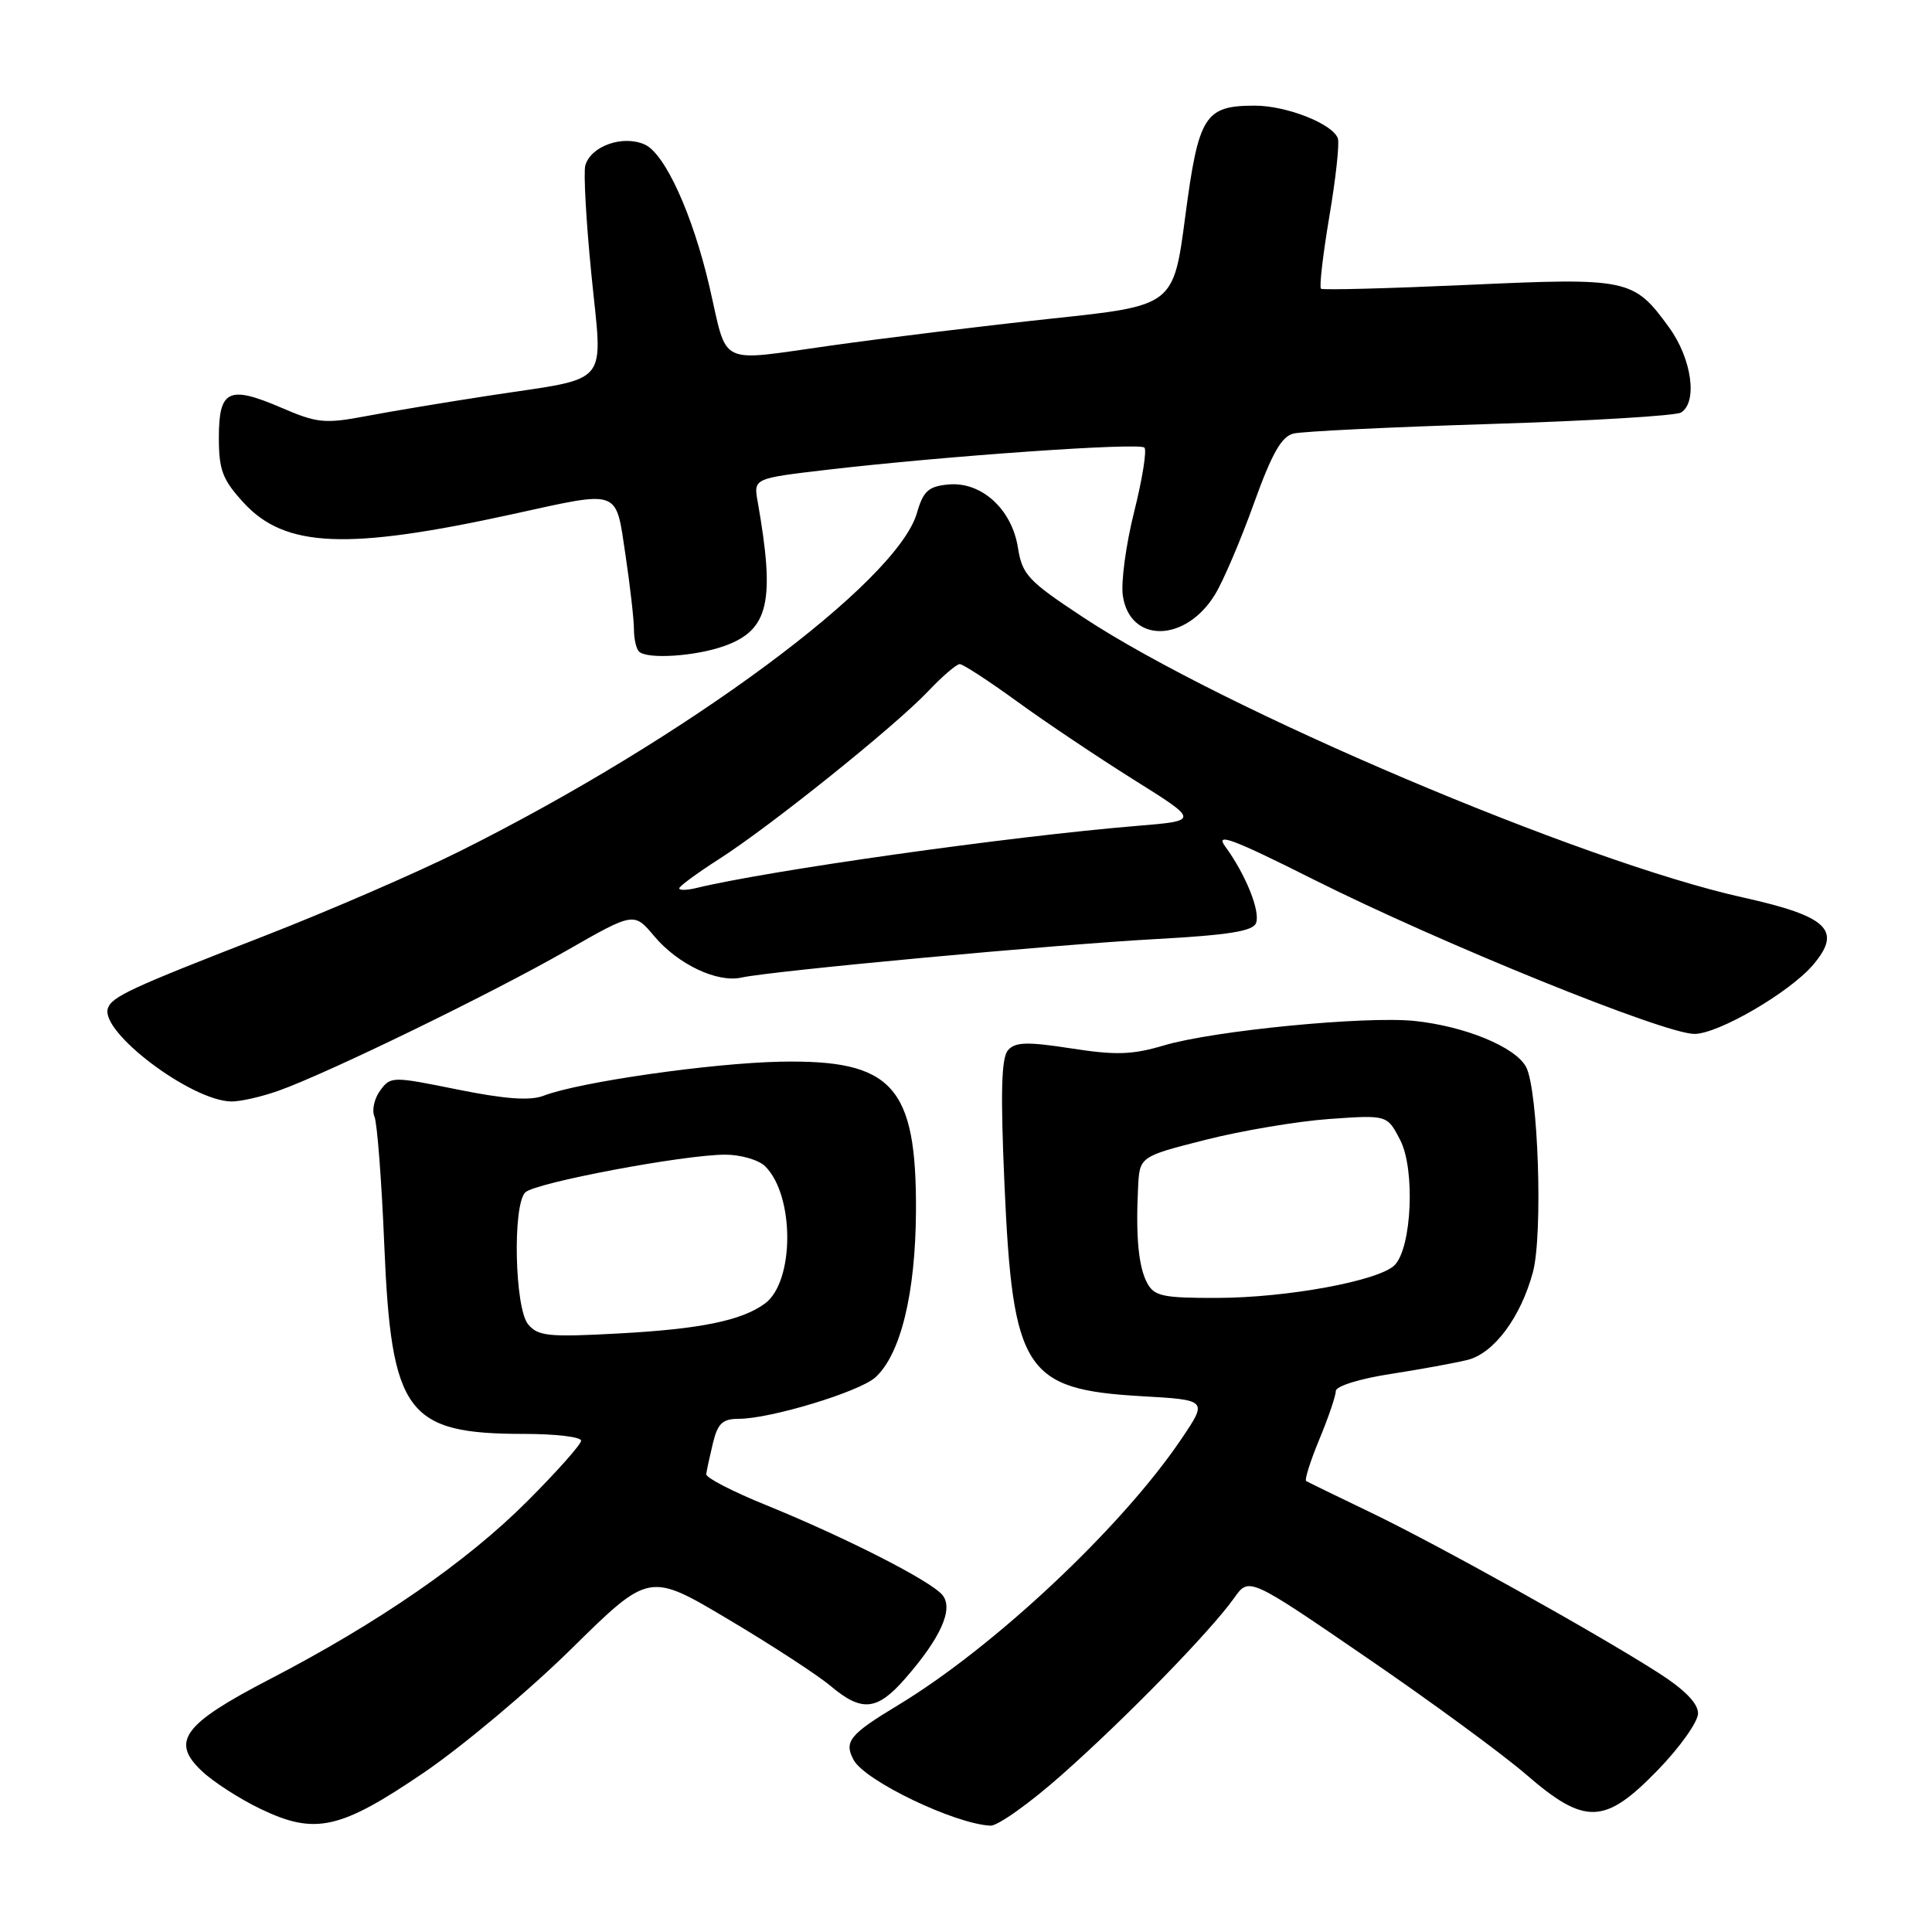 <?xml version="1.0" encoding="UTF-8" standalone="no"?>
<!DOCTYPE svg PUBLIC "-//W3C//DTD SVG 1.1//EN" "http://www.w3.org/Graphics/SVG/1.1/DTD/svg11.dtd" >
<svg xmlns="http://www.w3.org/2000/svg" xmlns:xlink="http://www.w3.org/1999/xlink" version="1.1" viewBox="0 0 256 256">
 <g >
 <path fill="currentColor"
d=" M 56.18 234.87 C 61.30 231.38 70.12 223.99 75.76 218.43 C 86.02 208.33 86.02 208.33 96.50 214.57 C 102.26 217.99 108.36 221.97 110.06 223.40 C 114.18 226.87 116.20 226.68 119.88 222.49 C 124.66 217.03 126.39 213.18 124.87 211.34 C 123.30 209.45 112.02 203.71 101.50 199.43 C 97.10 197.65 93.54 195.81 93.58 195.34 C 93.63 194.88 94.03 193.04 94.46 191.25 C 95.10 188.60 95.74 188.00 97.90 188.00 C 102.09 188.00 113.88 184.42 115.99 182.51 C 119.33 179.48 121.31 171.40 121.37 160.52 C 121.46 143.91 118.27 140.39 103.40 140.68 C 94.22 140.87 76.76 143.37 72.03 145.19 C 70.23 145.88 66.95 145.64 60.64 144.37 C 51.96 142.61 51.76 142.61 50.37 144.51 C 49.59 145.57 49.25 147.13 49.62 147.97 C 49.98 148.81 50.57 156.47 50.92 165.00 C 51.85 187.28 53.87 190.00 69.47 190.00 C 73.61 190.00 77.00 190.40 77.00 190.90 C 77.00 191.39 73.77 195.02 69.83 198.96 C 61.81 206.98 50.16 215.02 35.75 222.50 C 24.27 228.45 22.57 230.75 26.75 234.68 C 28.26 236.11 31.75 238.36 34.50 239.68 C 41.75 243.17 45.05 242.44 56.18 234.87 Z  M 140.74 235.13 C 149.20 227.64 160.43 216.12 163.54 211.73 C 165.50 208.96 165.50 208.96 181.00 219.58 C 189.53 225.41 199.05 232.40 202.17 235.09 C 210.03 241.90 212.63 241.81 219.69 234.52 C 222.61 231.51 225.00 228.14 225.00 227.03 C 225.00 225.70 223.23 223.89 219.75 221.66 C 211.47 216.36 190.27 204.55 181.50 200.35 C 177.10 198.24 173.31 196.39 173.07 196.24 C 172.84 196.10 173.62 193.61 174.82 190.72 C 176.02 187.83 177.00 184.95 177.00 184.32 C 177.00 183.68 180.14 182.69 184.25 182.06 C 188.24 181.44 192.84 180.60 194.48 180.19 C 197.96 179.31 201.50 174.55 203.11 168.60 C 204.47 163.61 203.82 144.37 202.21 141.37 C 200.78 138.72 194.12 135.98 187.43 135.28 C 180.90 134.61 160.83 136.56 154.24 138.52 C 150.03 139.77 147.86 139.84 141.95 138.92 C 136.12 138.02 134.54 138.06 133.57 139.15 C 132.68 140.15 132.56 144.74 133.10 157.00 C 134.19 181.62 135.80 184.11 151.21 185.00 C 160.03 185.50 160.03 185.50 156.54 190.67 C 148.67 202.34 131.74 218.25 119.00 225.94 C 112.57 229.82 111.80 230.77 113.11 233.20 C 114.58 235.96 126.48 241.68 131.24 241.91 C 132.20 241.96 136.48 238.91 140.74 235.13 Z  M 36.90 144.53 C 43.28 142.28 65.10 131.67 75.07 125.96 C 84.00 120.85 84.00 120.85 86.70 124.06 C 89.84 127.79 95.04 130.25 98.26 129.53 C 102.16 128.66 139.98 125.14 153.19 124.43 C 162.78 123.90 166.02 123.39 166.43 122.31 C 167.03 120.76 165.06 115.87 162.34 112.15 C 160.97 110.27 163.35 111.16 174.06 116.54 C 190.91 124.99 220.52 137.00 224.52 137.00 C 227.69 137.00 237.15 131.49 240.25 127.84 C 244.13 123.27 242.21 121.42 231.00 118.93 C 209.57 114.19 161.94 93.96 143.50 81.78 C 136.21 76.97 135.45 76.15 134.88 72.56 C 134.07 67.44 130.01 63.77 125.63 64.20 C 123.02 64.45 122.33 65.08 121.50 67.97 C 118.85 77.14 90.95 97.80 61.01 112.75 C 55.23 115.64 43.53 120.71 35.00 124.03 C 17.30 130.91 14.81 132.06 14.29 133.62 C 13.26 136.75 25.30 145.84 30.62 145.95 C 31.79 145.98 34.62 145.34 36.90 144.53 Z  M 96.00 85.59 C 101.88 83.48 102.74 79.73 100.39 66.44 C 99.85 63.39 99.85 63.39 109.67 62.24 C 125.29 60.42 150.96 58.62 151.64 59.31 C 151.98 59.65 151.37 63.48 150.28 67.82 C 149.19 72.16 148.52 77.16 148.78 78.93 C 149.71 85.26 157.09 85.17 161.00 78.77 C 162.10 76.97 164.41 71.55 166.14 66.73 C 168.53 60.09 169.80 57.84 171.39 57.45 C 172.55 57.16 184.30 56.59 197.50 56.18 C 210.70 55.77 222.06 55.09 222.75 54.66 C 224.97 53.28 224.17 47.53 221.17 43.40 C 216.46 36.91 215.81 36.78 194.46 37.75 C 184.03 38.22 175.29 38.45 175.04 38.26 C 174.79 38.07 175.29 33.78 176.14 28.71 C 177.00 23.64 177.51 18.97 177.27 18.33 C 176.57 16.40 170.47 14.00 166.29 14.00 C 159.63 14.00 158.82 15.29 157.06 28.62 C 155.50 40.50 155.50 40.50 139.50 42.20 C 130.70 43.14 117.50 44.75 110.16 45.78 C 94.87 47.92 96.48 48.70 94.01 38.00 C 91.79 28.44 88.13 20.38 85.45 19.16 C 82.57 17.85 78.33 19.32 77.56 21.90 C 77.30 22.78 77.66 29.28 78.36 36.34 C 79.86 51.46 81.15 49.92 64.95 52.40 C 59.20 53.28 51.80 54.51 48.50 55.14 C 43.04 56.17 42.02 56.07 37.27 54.02 C 30.31 51.03 29.00 51.65 29.00 57.98 C 29.00 62.29 29.48 63.55 32.27 66.60 C 37.77 72.60 45.98 72.94 68.00 68.11 C 82.31 64.97 81.56 64.70 82.88 73.54 C 83.50 77.69 84.00 82.11 84.00 83.37 C 84.00 84.64 84.30 85.97 84.67 86.33 C 85.72 87.39 92.17 86.97 96.00 85.59 Z  M 69.98 175.48 C 68.20 173.34 67.90 159.70 69.60 158.00 C 70.88 156.72 90.59 153.00 96.10 153.00 C 98.17 153.00 100.55 153.70 101.40 154.55 C 105.31 158.45 105.28 169.86 101.35 172.73 C 98.27 174.99 92.78 176.11 81.98 176.69 C 72.68 177.20 71.29 177.05 69.98 175.48 Z  M 152.01 170.01 C 150.86 167.87 150.48 163.90 150.80 157.37 C 151.00 153.25 151.00 153.25 159.75 151.03 C 164.56 149.81 171.94 148.57 176.15 148.27 C 183.81 147.73 183.81 147.73 185.53 151.05 C 187.54 154.94 187.07 165.35 184.79 167.64 C 182.71 169.72 170.55 171.96 161.29 171.98 C 154.10 172.00 152.94 171.75 152.01 170.01 Z  M 90.00 117.71 C 90.00 117.44 92.36 115.70 95.25 113.85 C 102.06 109.50 118.53 96.28 122.95 91.63 C 124.84 89.63 126.74 88.00 127.17 88.00 C 127.61 88.00 131.00 90.22 134.73 92.92 C 138.45 95.63 145.42 100.30 150.20 103.30 C 158.91 108.75 158.91 108.75 150.70 109.43 C 133.84 110.82 101.90 115.33 92.25 117.67 C 91.01 117.97 90.00 117.99 90.00 117.71 Z "/>
</g>
</svg>